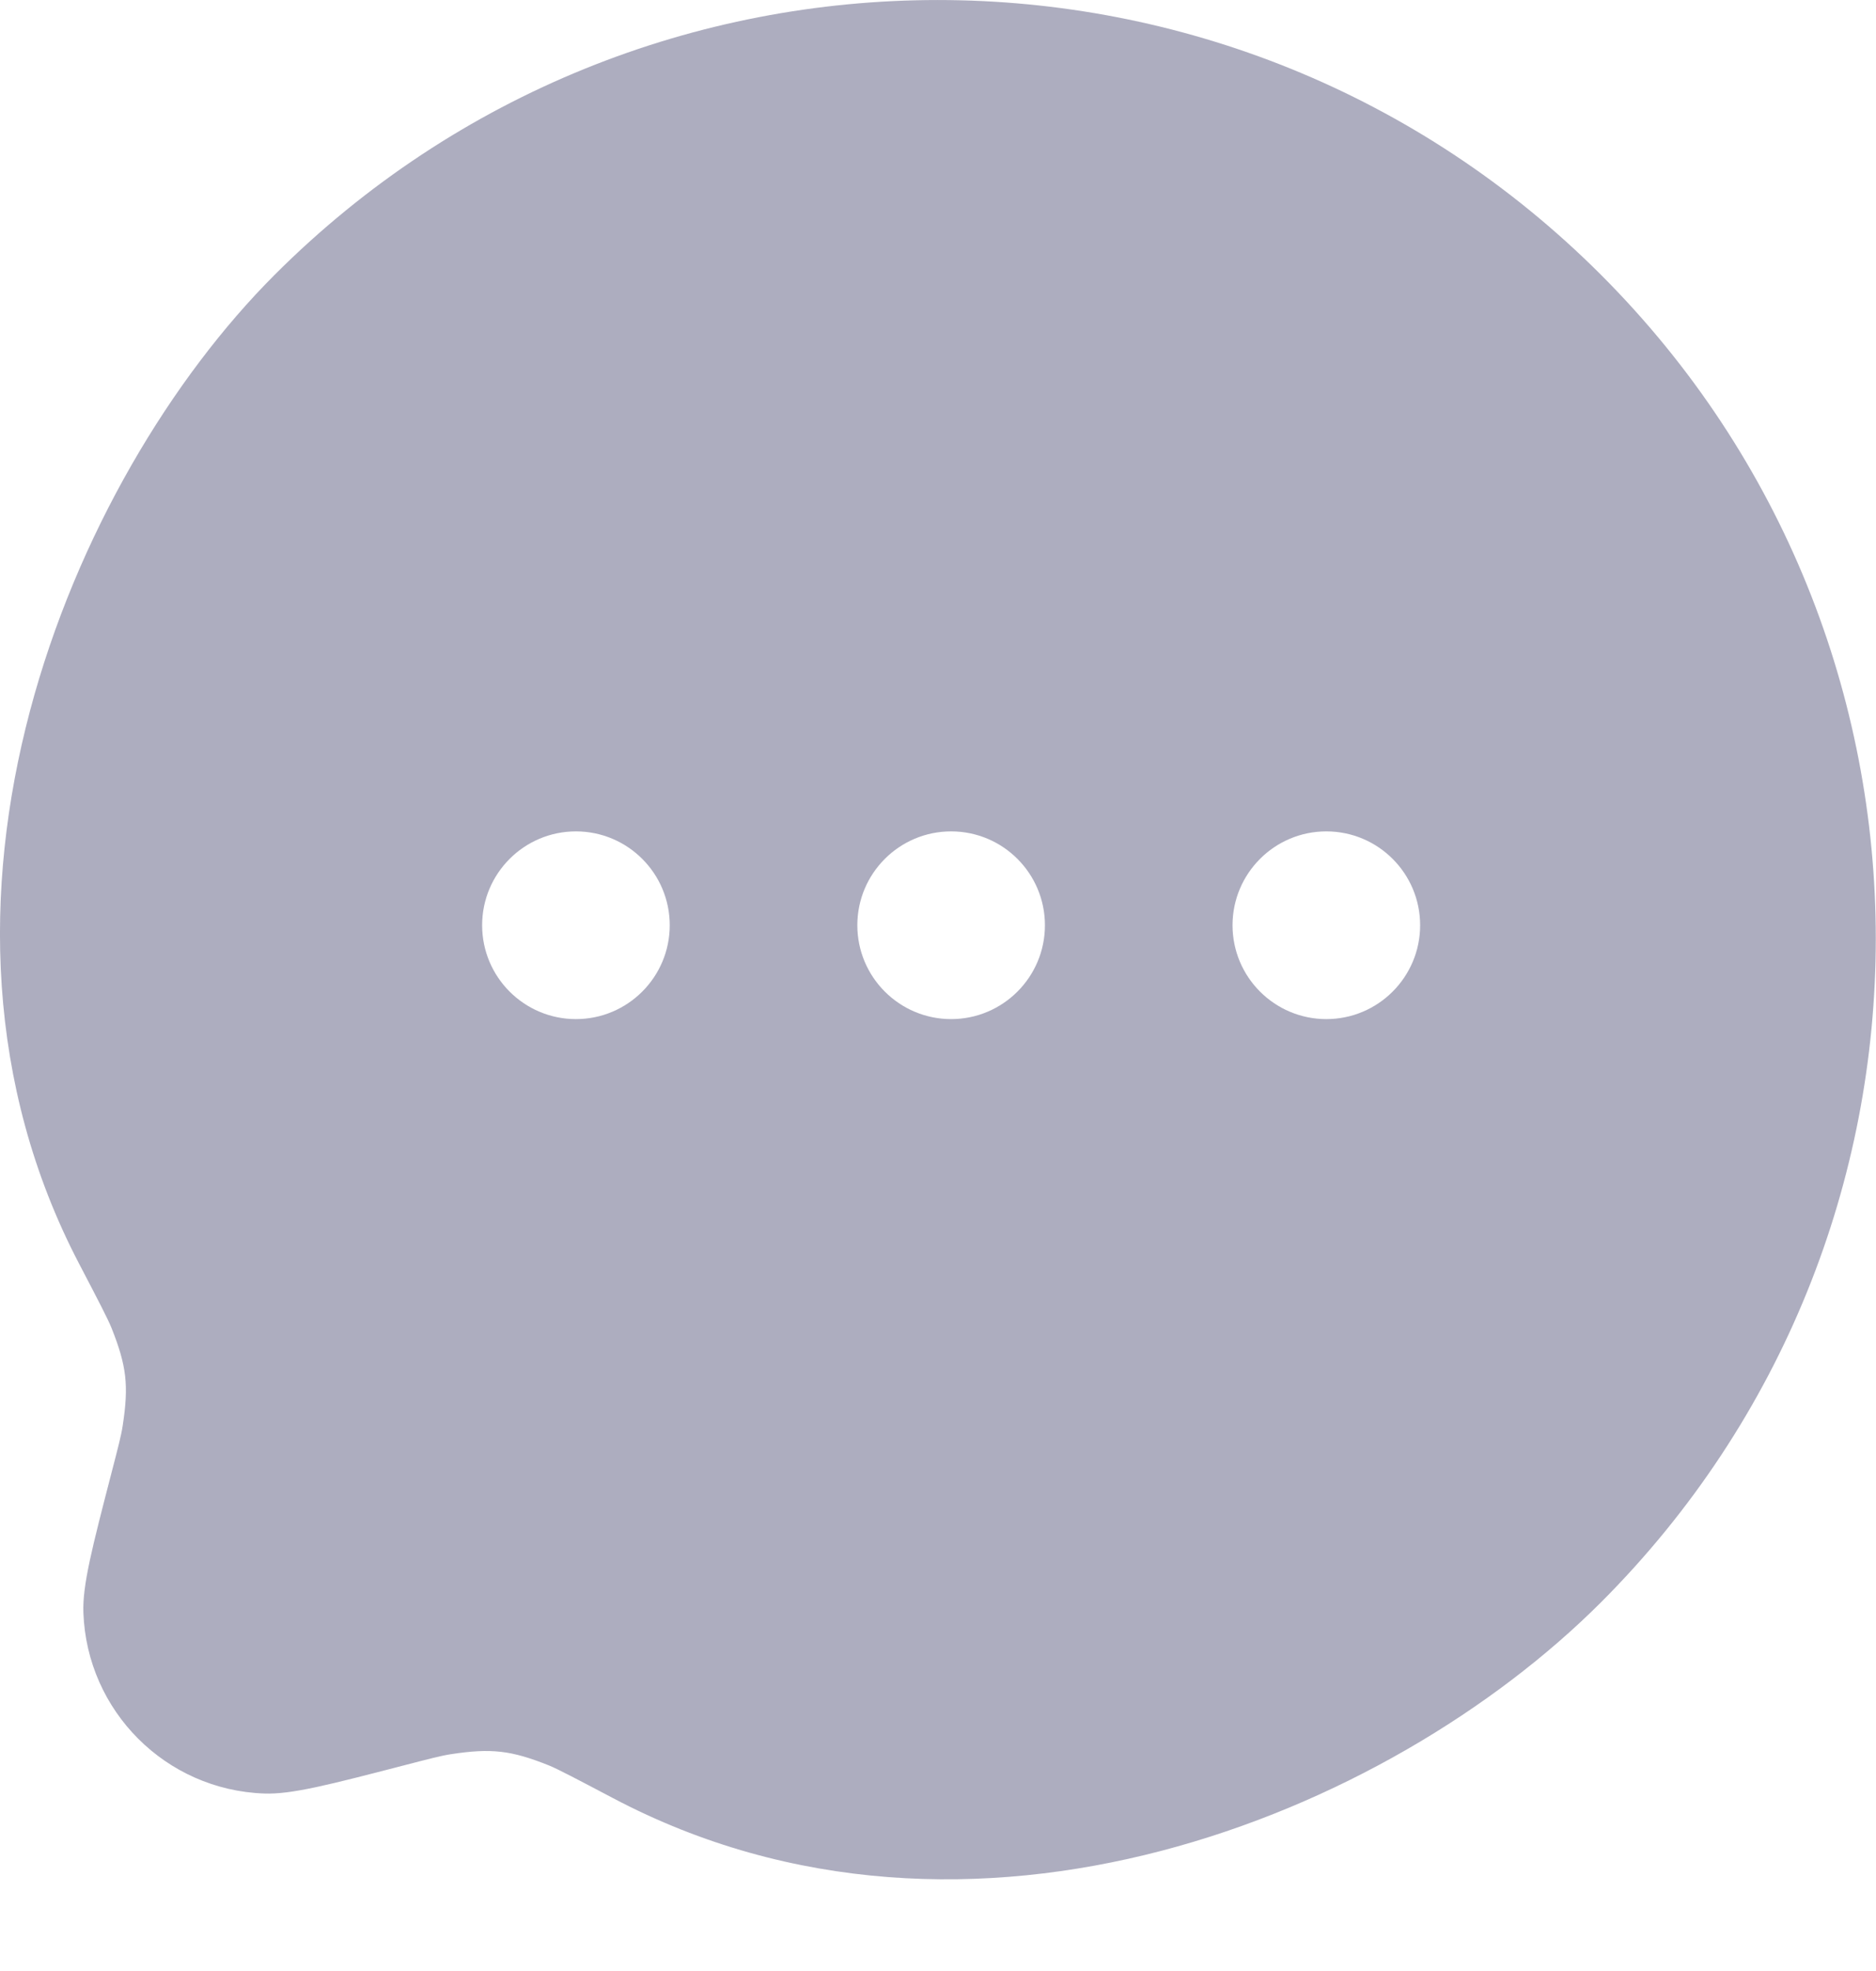 <svg width="20" height="21" viewBox="0 0 20 21" fill="none" xmlns="http://www.w3.org/2000/svg">
<path fill-rule="evenodd" clip-rule="evenodd" d="M0.841 13.46C-1.153 9.641 0.745 5.111 2.927 2.929C6.832 -0.976 13.164 -0.976 17.069 2.929C20.974 6.834 20.974 13.166 17.069 17.071C14.794 19.346 10.342 21.166 6.537 19.159C6.146 18.953 5.95 18.85 5.855 18.811C5.451 18.649 5.239 18.624 4.808 18.69C4.707 18.705 4.573 18.74 4.307 18.809C3.507 19.016 3.107 19.12 2.816 19.109C1.767 19.072 0.927 18.231 0.889 17.183C0.878 16.891 0.982 16.491 1.189 15.691C1.258 15.425 1.293 15.292 1.308 15.19C1.374 14.76 1.35 14.554 1.189 14.149C1.151 14.054 1.048 13.856 0.841 13.46ZM13.14 9.858C13.14 10.41 13.588 10.858 14.14 10.858C14.692 10.858 15.14 10.41 15.14 9.858C15.14 9.306 14.692 8.858 14.14 8.858C13.588 8.858 13.14 9.306 13.14 9.858ZM9.14 9.858C9.14 10.41 9.588 10.858 10.14 10.858C10.692 10.858 11.14 10.41 11.14 9.858C11.14 9.306 10.692 8.858 10.14 8.858C9.588 8.858 9.14 9.306 9.14 9.858ZM6.14 10.858C5.588 10.858 5.14 10.41 5.14 9.858C5.14 9.306 5.588 8.858 6.14 8.858C6.692 8.858 7.14 9.306 7.14 9.858C7.14 10.41 6.692 10.858 6.14 10.858Z" fill="#ADADBF"/>
</svg>
